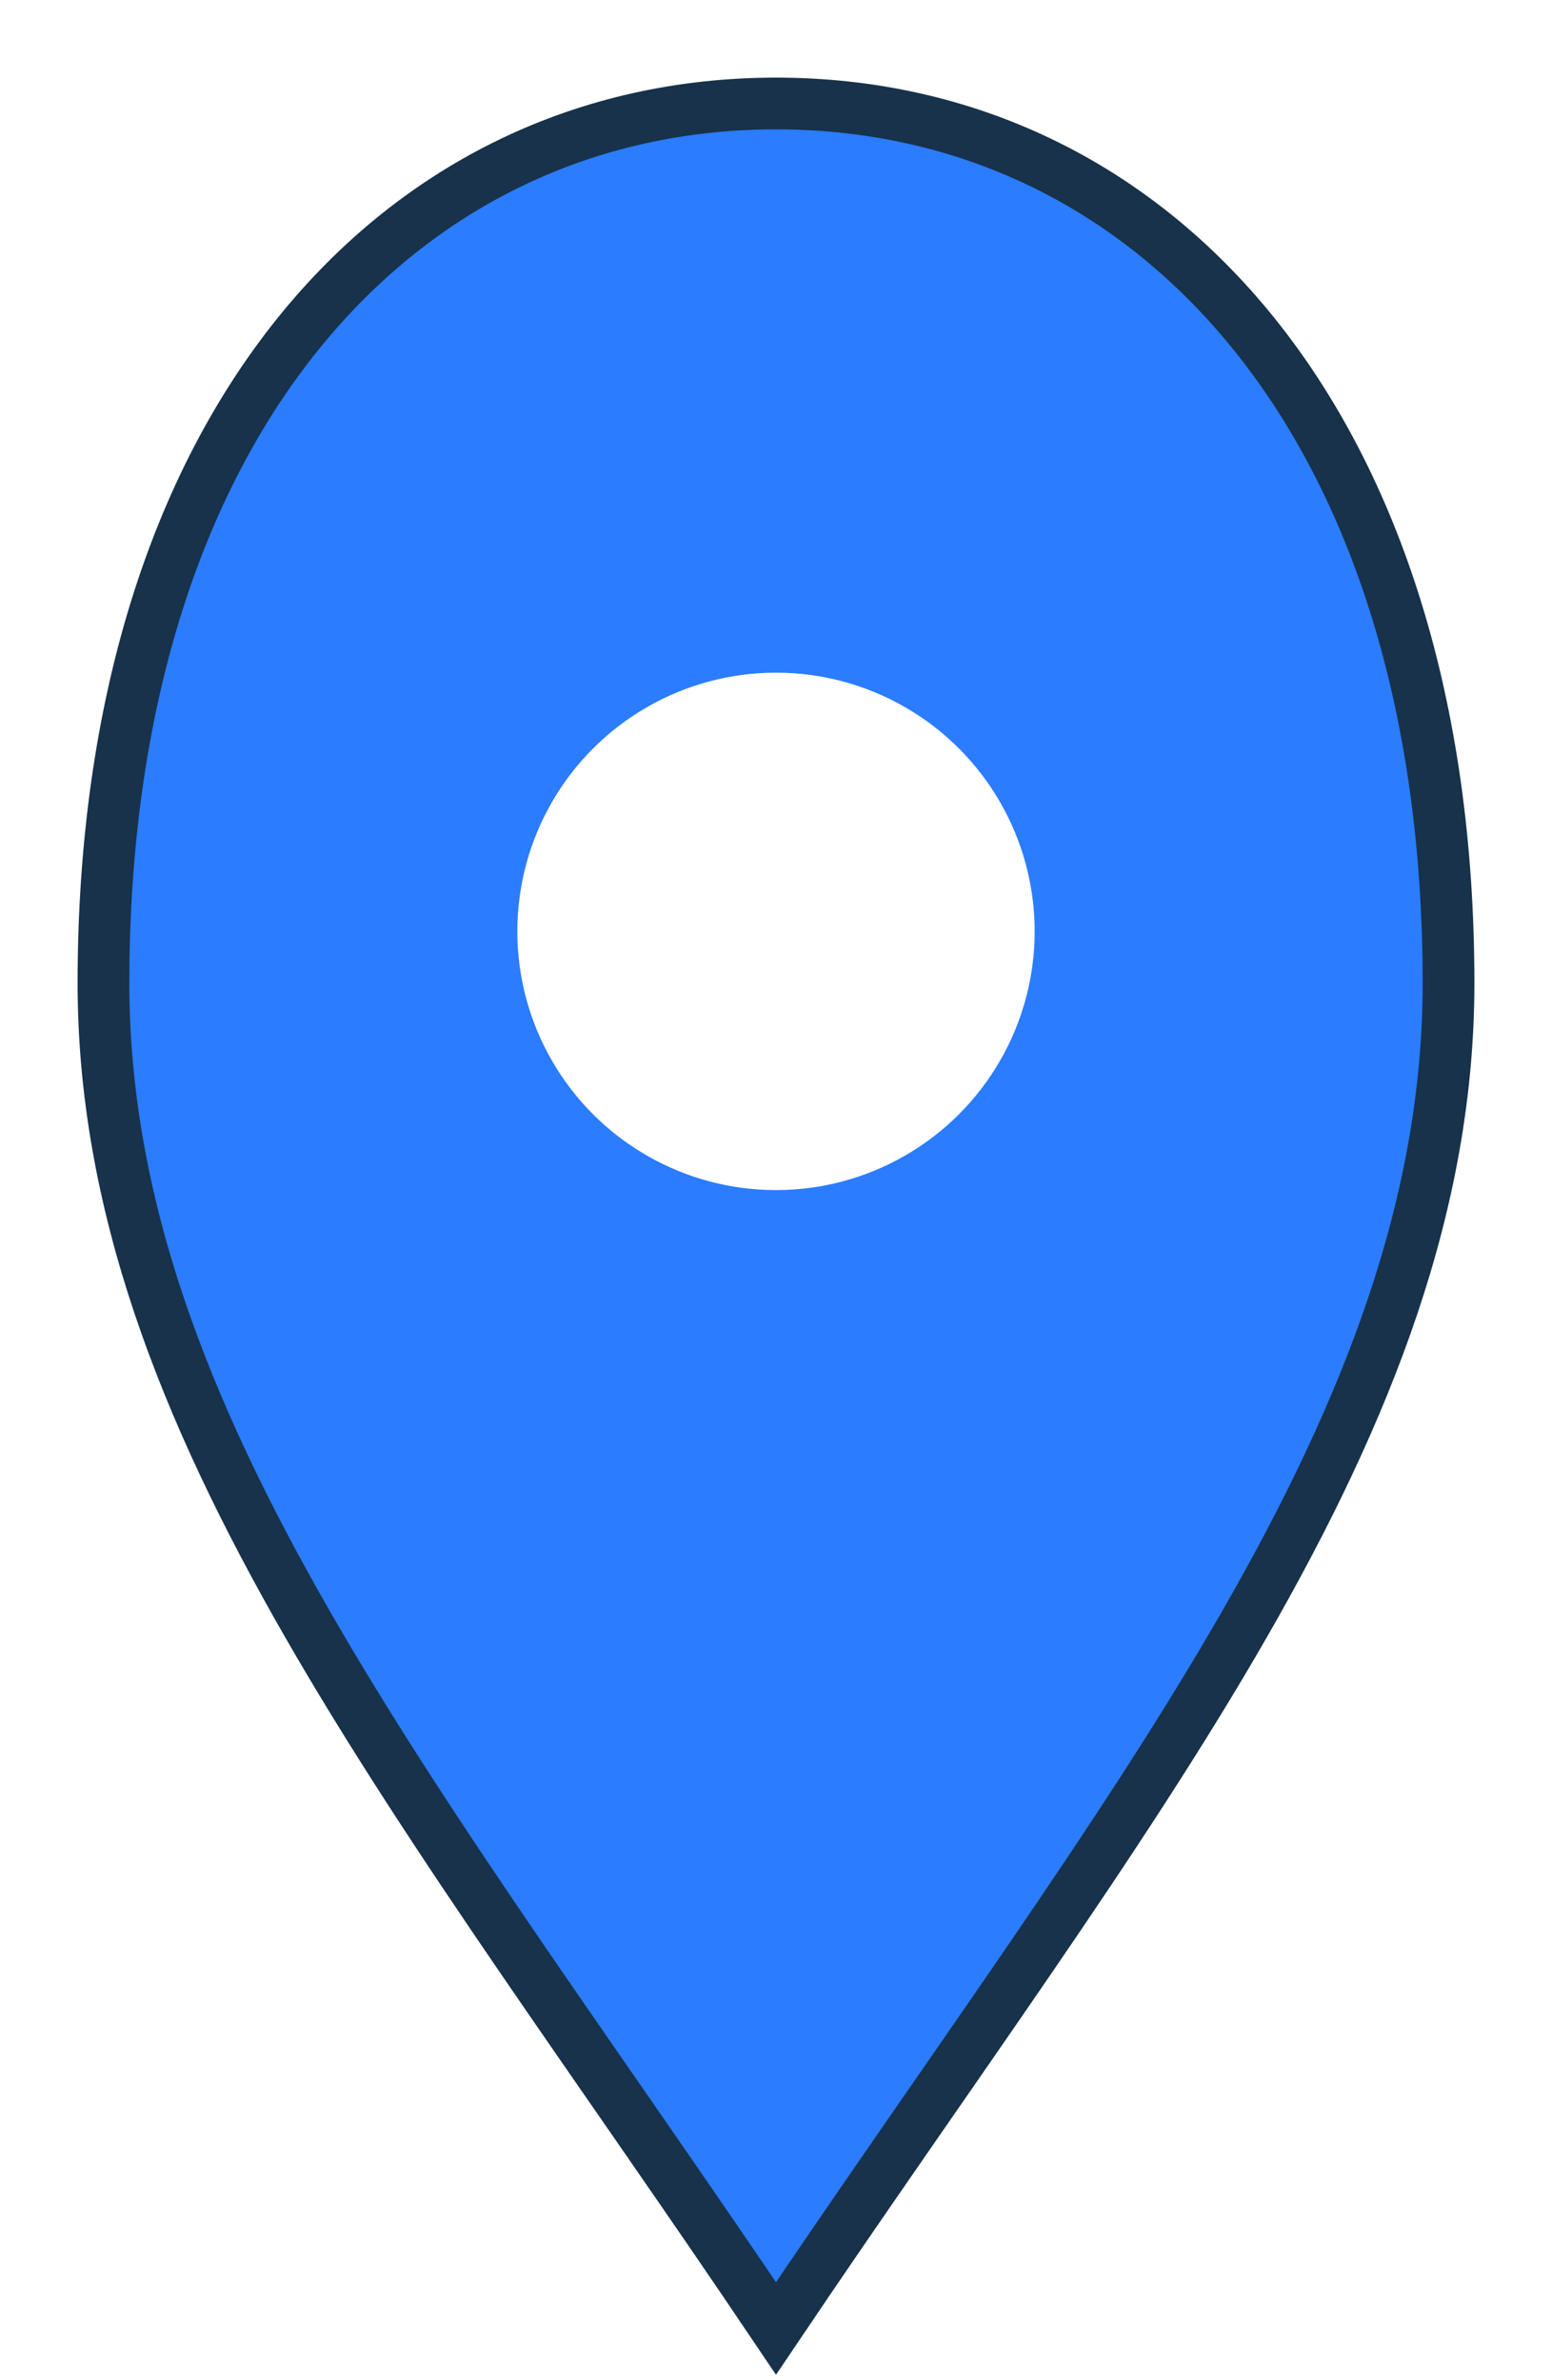 <svg width="30" height="46" viewBox="0 0 30 46" xmlns="http://www.w3.org/2000/svg">
  <defs>
    <filter id="shadow" x="-50%" y="-50%" width="200%" height="200%">
      <feDropShadow dx="0" dy="2" stdDeviation="2" flood-opacity=".25"/>
    </filter>
  </defs>
  <path filter="url(#shadow)" d="M15 45c6.8-10.1 13-17.5 13-26C28 8.2 22.3 2 15 2S2 8.2 2 19c0 8.5 6.2 15.9 13 26z"
        fill="#2b7cff" stroke="#17324a" stroke-width="1"/>
  <circle cx="15" cy="18" r="5" fill="white" />
</svg>